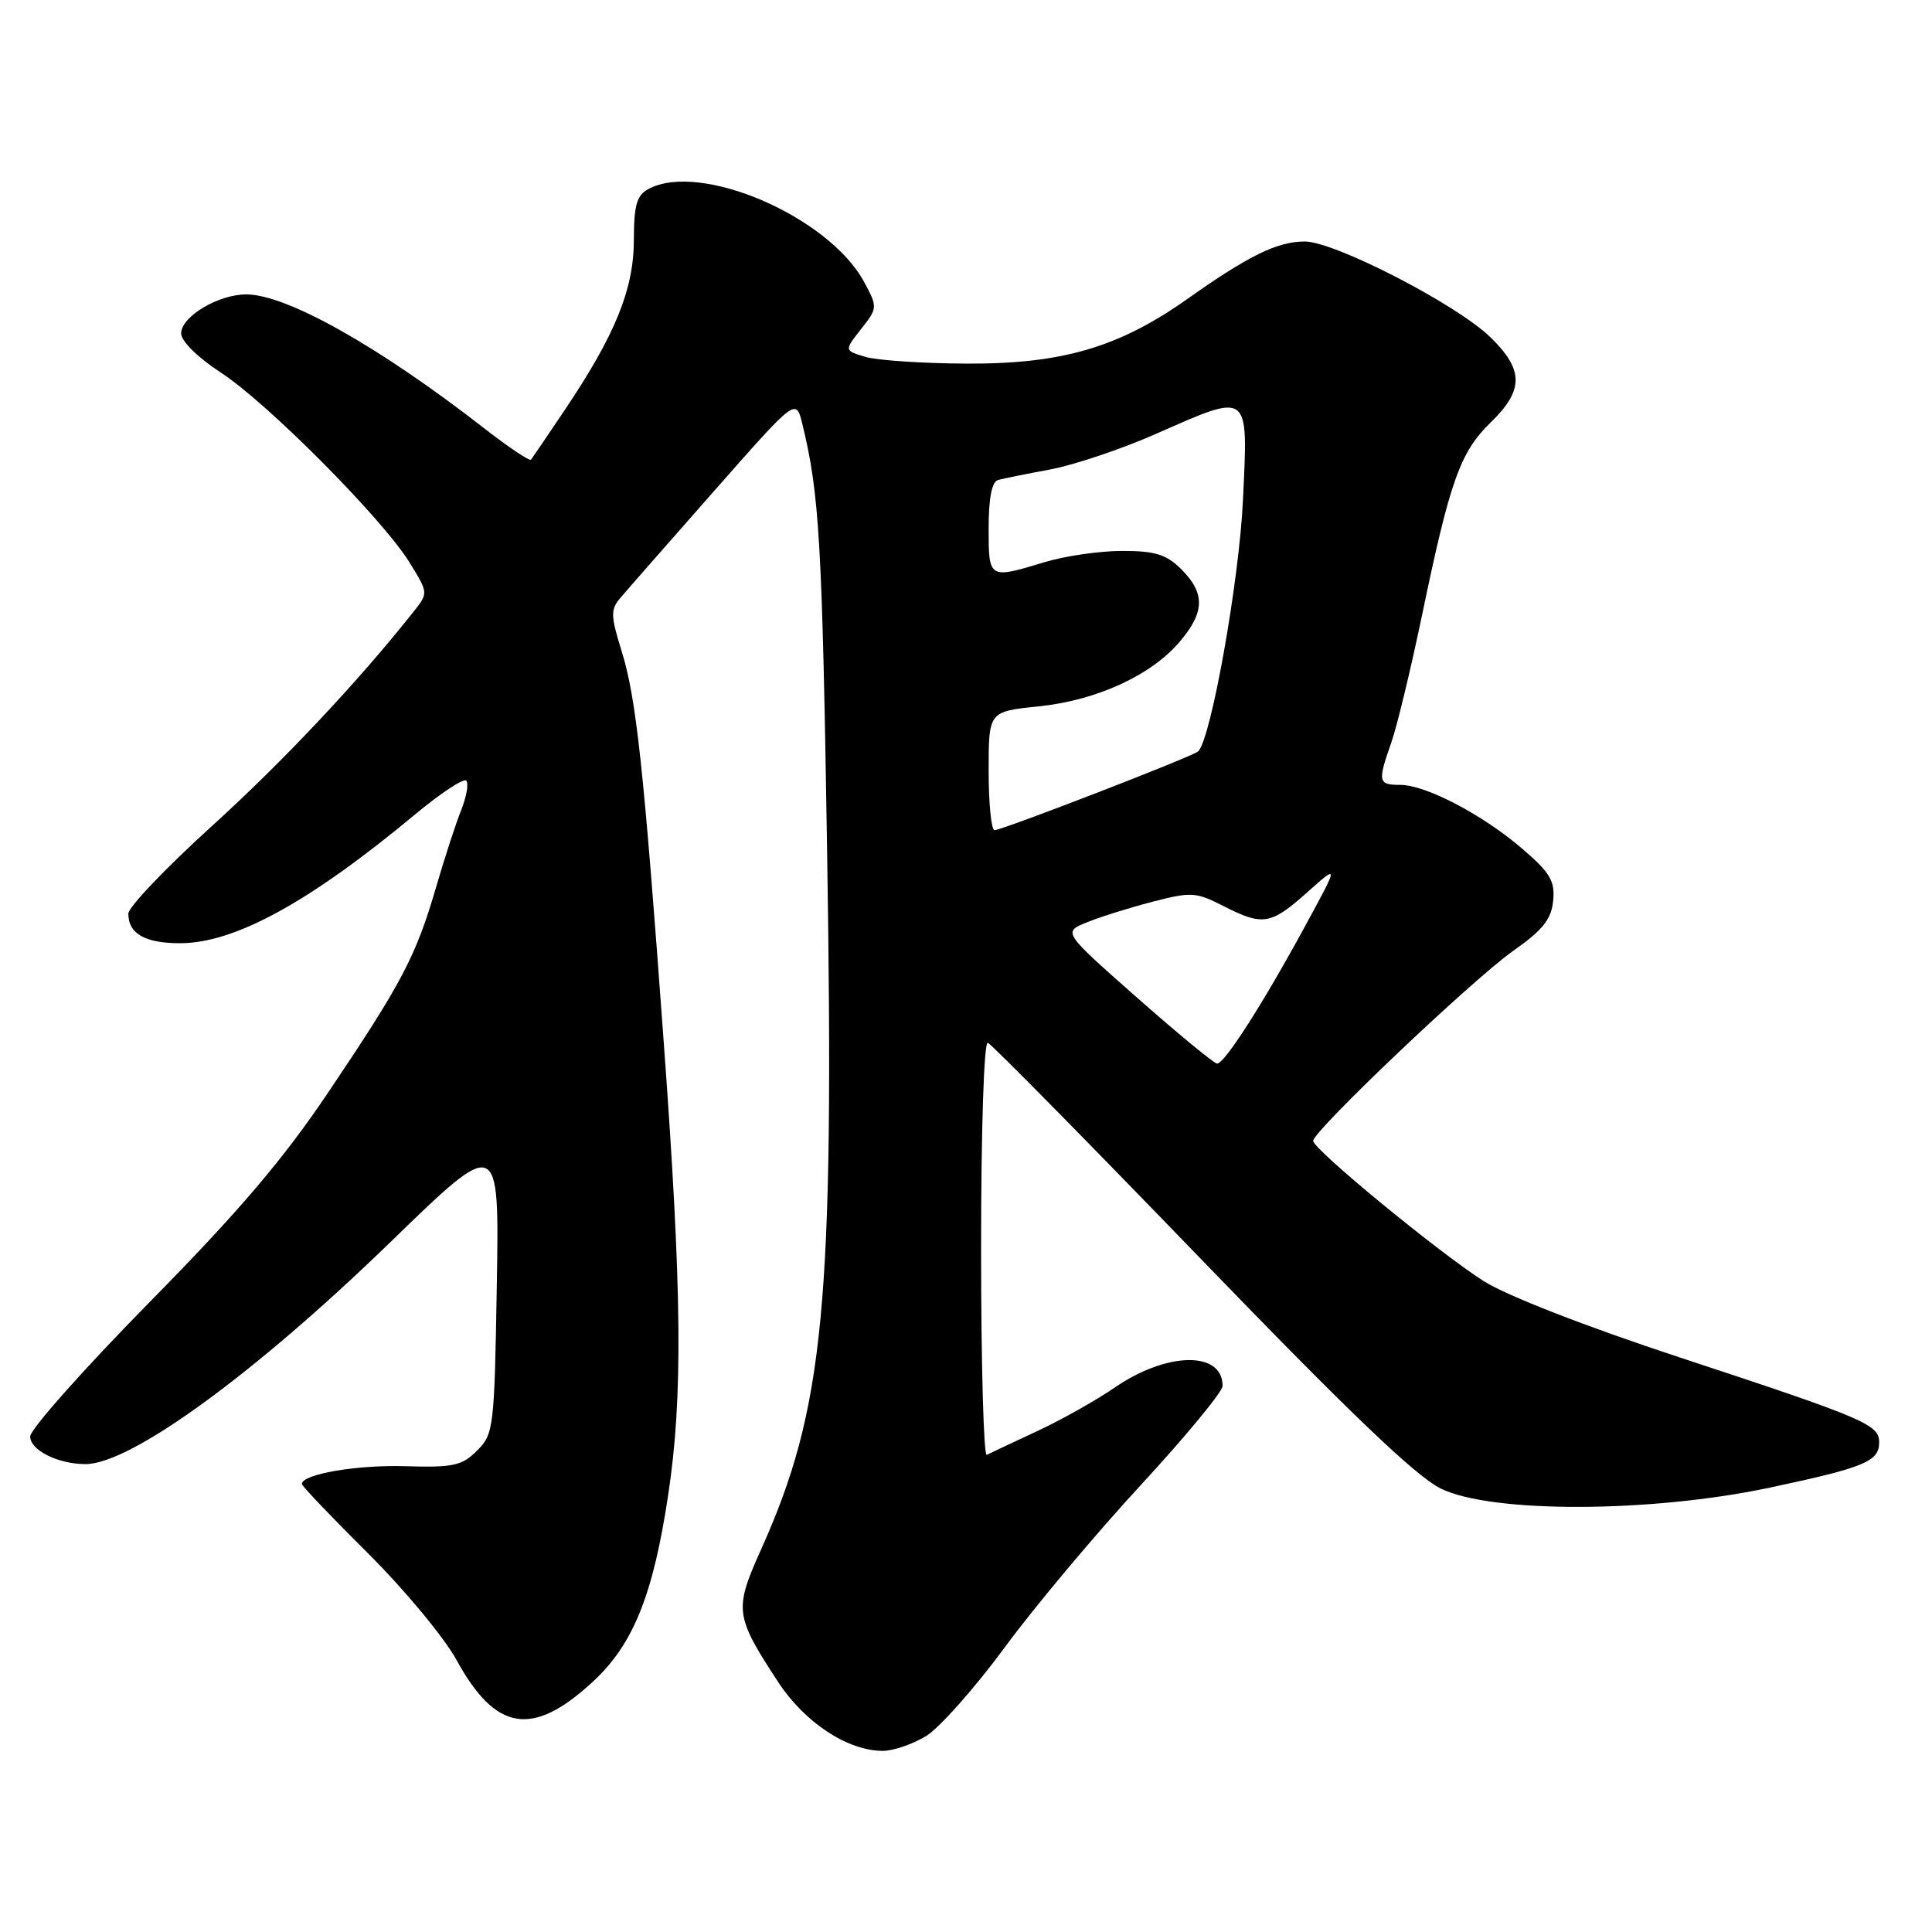<?xml version="1.0" encoding="UTF-8" standalone="no"?>
<!DOCTYPE svg PUBLIC "-//W3C//DTD SVG 1.1//EN" "http://www.w3.org/Graphics/SVG/1.1/DTD/svg11.dtd" >
<svg xmlns="http://www.w3.org/2000/svg" xmlns:xlink="http://www.w3.org/1999/xlink" version="1.1" viewBox="0 0 256 256">
 <g >
 <path fill="currentColor"
d=" M 122.72 230.03 C 124.48 228.95 129.17 223.67 133.13 218.29 C 137.09 212.90 145.21 203.22 151.17 196.77 C 157.12 190.32 162.00 184.41 162.00 183.64 C 162.00 178.98 154.62 179.10 147.67 183.88 C 145.26 185.54 140.64 188.14 137.39 189.65 C 134.15 191.16 131.16 192.57 130.75 192.78 C 130.34 192.99 130.00 180.72 130.00 165.50 C 130.00 149.67 130.38 137.98 130.89 138.17 C 131.38 138.35 144.05 151.21 159.05 166.74 C 178.73 187.12 187.59 195.60 190.91 197.24 C 197.58 200.53 218.74 200.47 234.50 197.12 C 247.04 194.46 249.00 193.65 249.00 191.13 C 249.00 188.75 247.17 187.97 222.55 179.86 C 210.02 175.73 199.58 171.66 196.56 169.73 C 190.51 165.86 174.00 152.28 174.00 151.17 C 174.00 149.86 195.18 129.74 200.51 125.99 C 204.42 123.24 205.57 121.81 205.80 119.36 C 206.06 116.76 205.41 115.64 201.80 112.54 C 196.53 107.98 188.93 104.00 185.53 104.00 C 182.61 104.00 182.52 103.61 184.36 98.38 C 185.11 96.24 186.94 88.65 188.43 81.50 C 192.13 63.69 193.49 59.89 197.52 55.98 C 201.94 51.69 201.93 49.00 197.46 44.66 C 192.99 40.32 176.85 32.00 172.89 32.00 C 169.27 32.00 165.46 33.86 157.41 39.56 C 148.26 46.04 140.72 48.25 128.00 48.18 C 122.22 48.15 116.23 47.75 114.68 47.29 C 111.86 46.45 111.86 46.45 114.09 43.61 C 116.30 40.81 116.30 40.72 114.51 37.38 C 109.84 28.71 92.81 21.35 85.93 25.04 C 84.37 25.87 84.00 27.16 83.99 31.79 C 83.98 38.31 81.55 44.31 74.91 54.21 C 72.59 57.67 70.54 60.68 70.36 60.91 C 70.17 61.13 67.43 59.29 64.26 56.83 C 50.28 45.94 38.02 39.03 32.65 39.01 C 28.94 39.00 24.00 41.95 24.00 44.18 C 24.00 45.20 26.21 47.38 29.25 49.36 C 35.44 53.39 50.72 68.77 54.27 74.54 C 56.76 78.57 56.76 78.58 54.81 81.04 C 47.38 90.41 37.49 100.92 28.03 109.50 C 21.97 115.00 17.01 120.20 17.01 121.05 C 16.99 123.73 19.24 125.00 23.95 124.98 C 31.18 124.94 41.10 119.49 55.03 107.89 C 58.39 105.10 61.43 103.09 61.78 103.44 C 62.12 103.79 61.83 105.52 61.13 107.29 C 60.42 109.05 58.92 113.65 57.80 117.50 C 55.13 126.66 53.31 130.15 43.66 144.50 C 37.56 153.59 31.77 160.40 19.80 172.56 C 11.11 181.40 4.00 189.40 4.00 190.34 C 4.00 192.16 7.69 194.00 11.33 194.00 C 17.33 194.00 33.76 182.03 51.78 164.54 C 66.16 150.58 66.16 150.58 65.83 170.26 C 65.51 189.22 65.42 190.03 63.21 192.22 C 61.21 194.22 60.05 194.47 53.71 194.28 C 47.29 194.08 40.00 195.33 40.00 196.64 C 40.00 196.90 43.94 201.03 48.75 205.81 C 53.56 210.59 58.85 216.96 60.50 219.97 C 65.69 229.44 70.55 230.22 78.52 222.87 C 83.90 217.92 86.54 211.38 88.54 198.08 C 90.50 185.09 90.37 171.19 87.97 138.39 C 85.29 101.57 84.31 92.51 82.36 86.24 C 80.91 81.58 80.89 80.77 82.19 79.24 C 83.00 78.28 88.57 71.93 94.57 65.12 C 105.47 52.74 105.47 52.74 106.30 56.12 C 108.58 65.45 108.95 71.78 109.60 113.00 C 110.55 172.94 109.25 186.62 100.80 205.42 C 97.27 213.28 97.38 214.11 103.09 222.85 C 106.64 228.27 112.32 232.00 117.00 232.00 C 118.38 231.99 120.95 231.11 122.72 230.03 Z  M 150.66 132.19 C 140.83 123.51 140.83 123.51 143.98 122.23 C 145.71 121.52 149.62 120.29 152.66 119.50 C 157.82 118.16 158.46 118.19 162.06 120.03 C 167.34 122.72 168.37 122.56 173.20 118.25 C 177.40 114.50 177.40 114.50 173.05 122.50 C 167.37 132.96 162.22 141.02 161.26 140.93 C 160.84 140.89 156.07 136.96 150.66 132.19 Z  M 131.00 102.14 C 131.00 94.28 131.00 94.28 137.61 93.60 C 145.32 92.81 152.59 89.47 156.37 84.97 C 159.65 81.08 159.69 78.60 156.55 75.45 C 154.55 73.46 153.09 73.00 148.70 73.00 C 145.74 73.00 141.11 73.67 138.41 74.49 C 130.99 76.74 131.00 76.74 131.00 69.97 C 131.00 65.99 131.43 63.82 132.25 63.60 C 132.94 63.41 136.06 62.78 139.19 62.20 C 142.32 61.61 148.53 59.53 152.99 57.57 C 165.74 51.96 165.38 51.69 164.70 66.25 C 164.20 76.96 160.48 97.85 158.77 99.56 C 158.12 100.21 132.81 110.00 131.78 110.00 C 131.35 110.00 131.00 106.46 131.00 102.14 Z "/>
</g>
</svg>